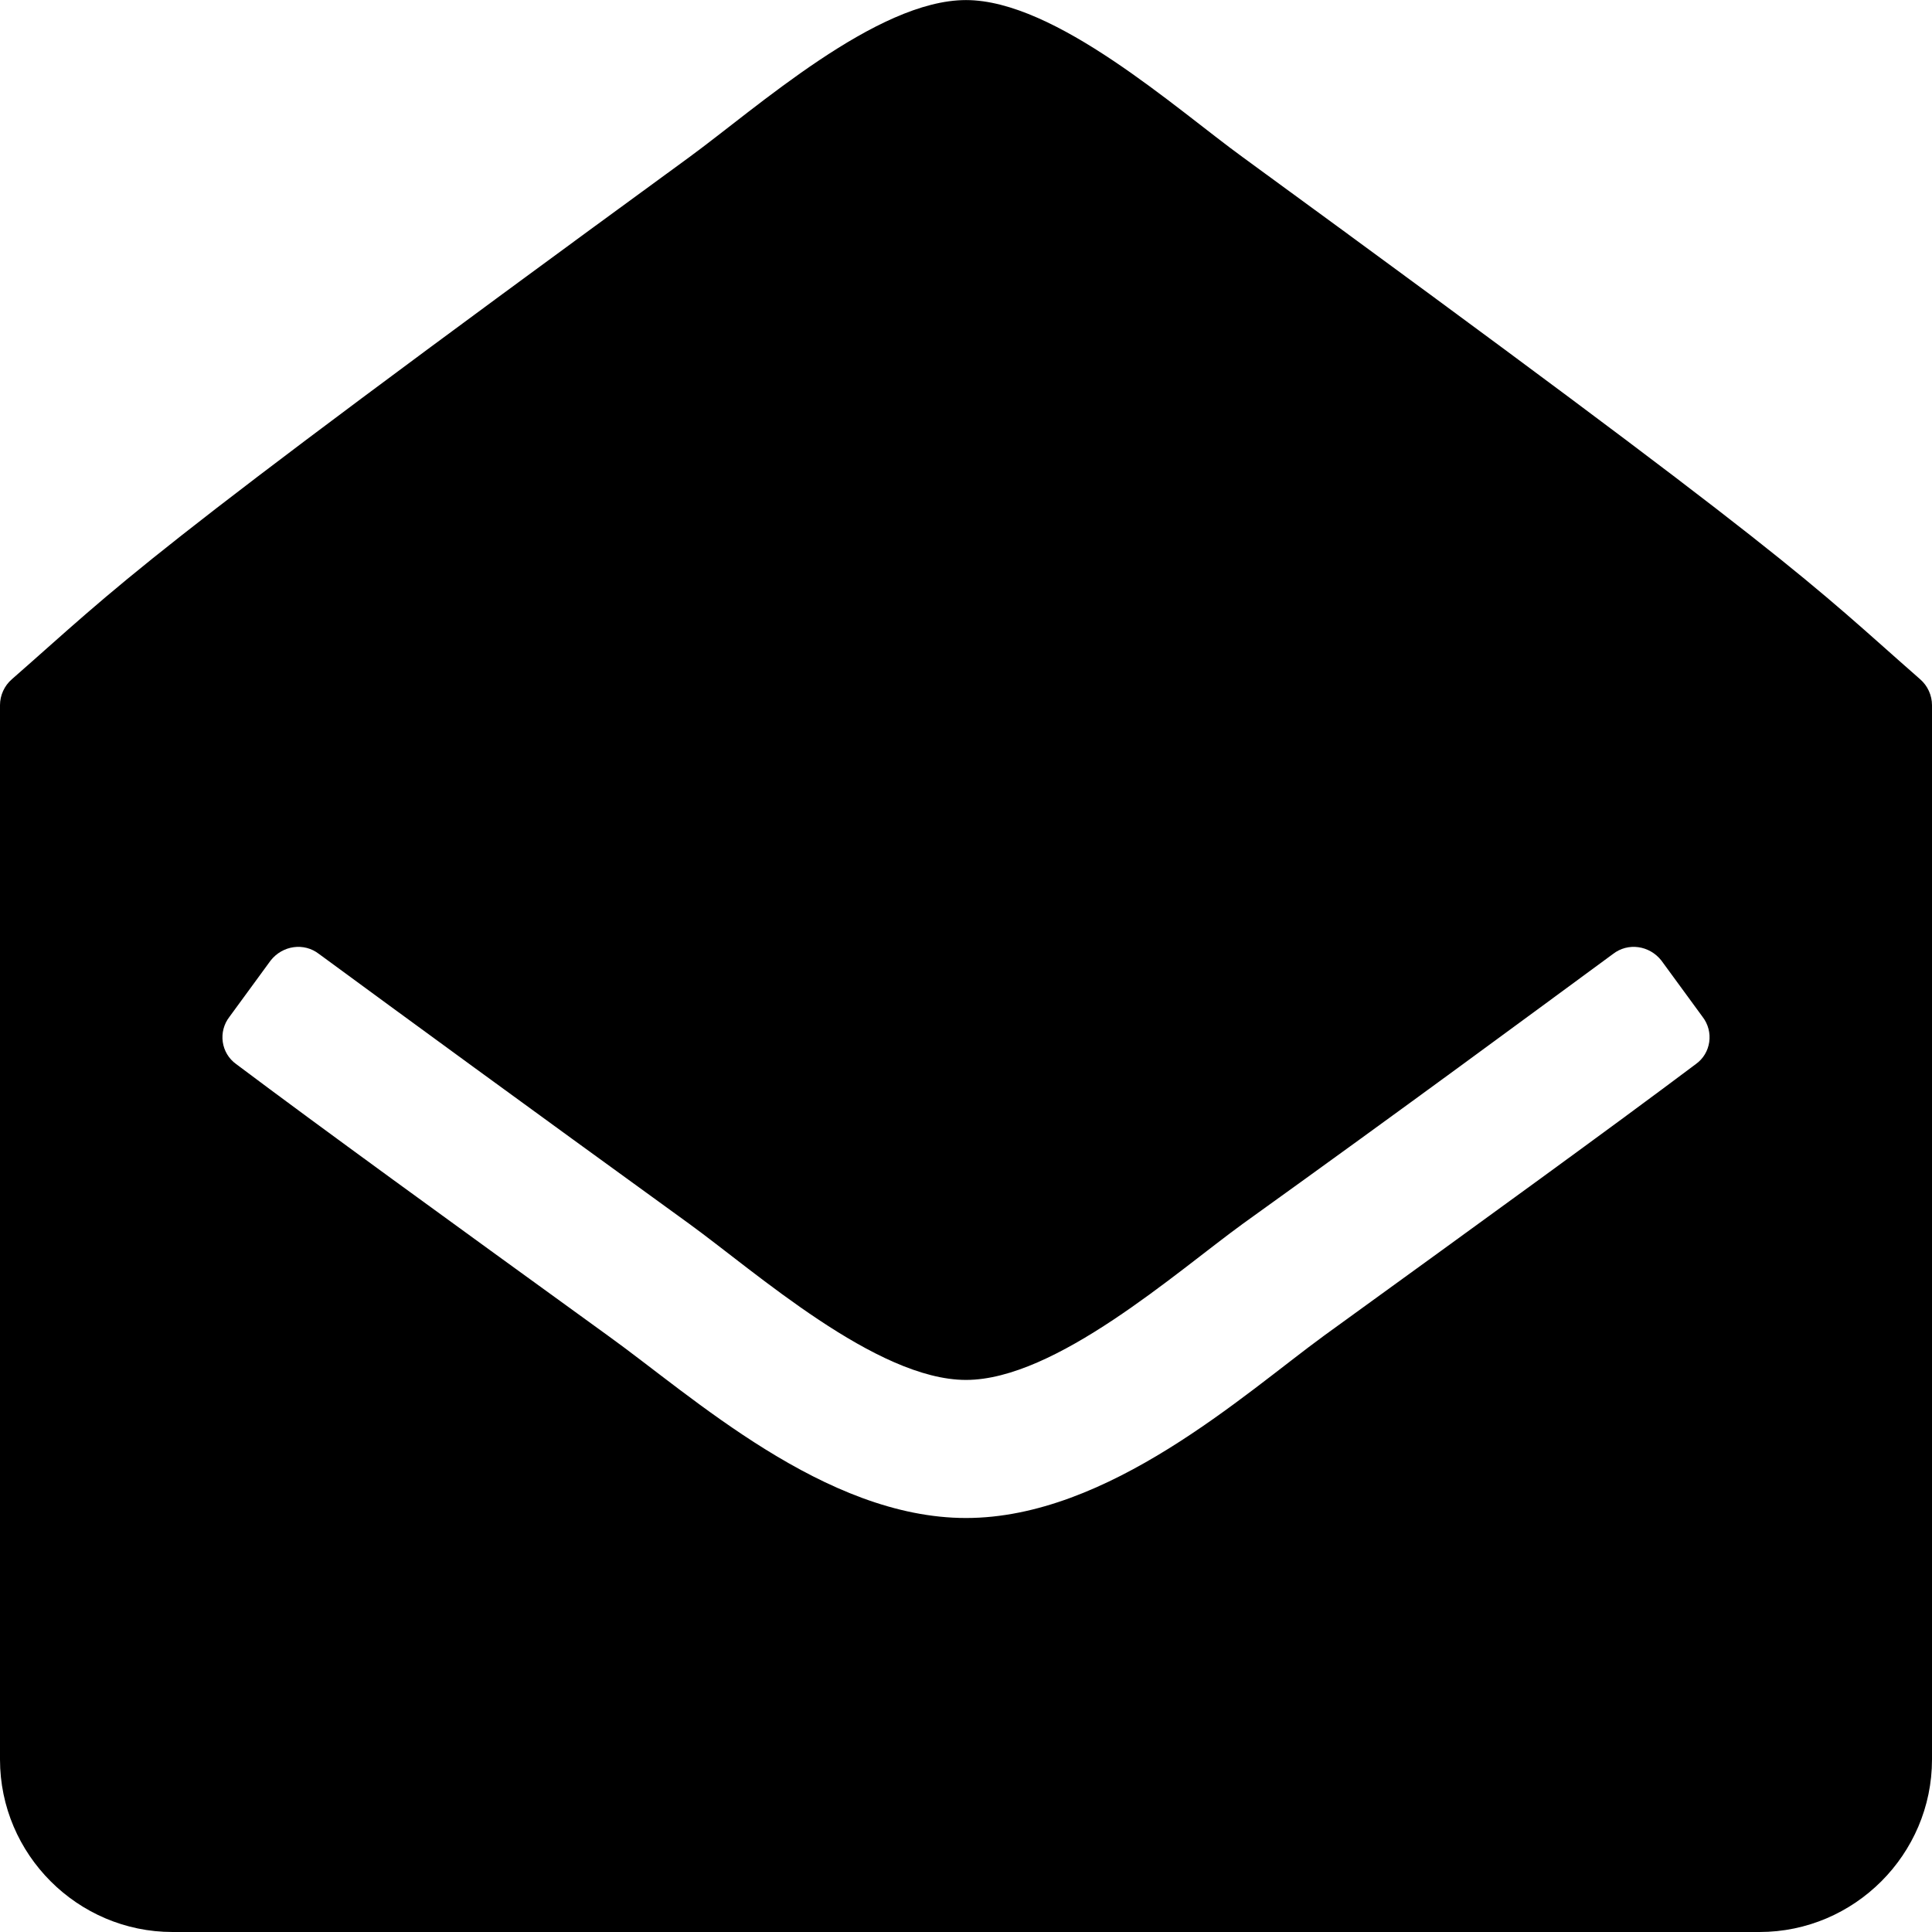 <!-- Generated by IcoMoon.io -->
<svg version="1.1" xmlns="http://www.w3.org/2000/svg" width="28" height="28" viewBox="0 0 28 28">
<title>envelope-open</title>
<path d="M28 10.219v15.281c0 1.375-1.125 2.5-2.5 2.5h-23c-1.375 0-2.5-1.125-2.5-2.5v-15.281c0-0.141 0.063-0.281 0.172-0.375 1.641-1.437 1.656-1.609 9.812-7.562 0.984-0.719 2.719-2.281 4.016-2.281s3.047 1.578 4.016 2.281c8.156 5.953 8.172 6.125 9.812 7.562 0.109 0.094 0.172 0.234 0.172 0.375zM19.187 19.359c2.438-1.766 4.141-3 5.391-3.938 0.219-0.156 0.266-0.469 0.094-0.688l-0.594-0.812c-0.172-0.219-0.484-0.266-0.703-0.094-1.234 0.906-2.922 2.156-5.359 3.906-0.969 0.703-2.719 2.266-4.016 2.266s-3.047-1.563-4.016-2.266c-2.438-1.766-4.125-3-5.359-3.906-0.219-0.172-0.531-0.125-0.703 0.094l-0.594 0.812c-0.172 0.219-0.125 0.531 0.094 0.688 1.25 0.938 2.953 2.172 5.391 3.938 1.219 0.875 3.141 2.641 5.187 2.641 2.063 0 4.031-1.797 5.187-2.641z"></path>
</svg>
